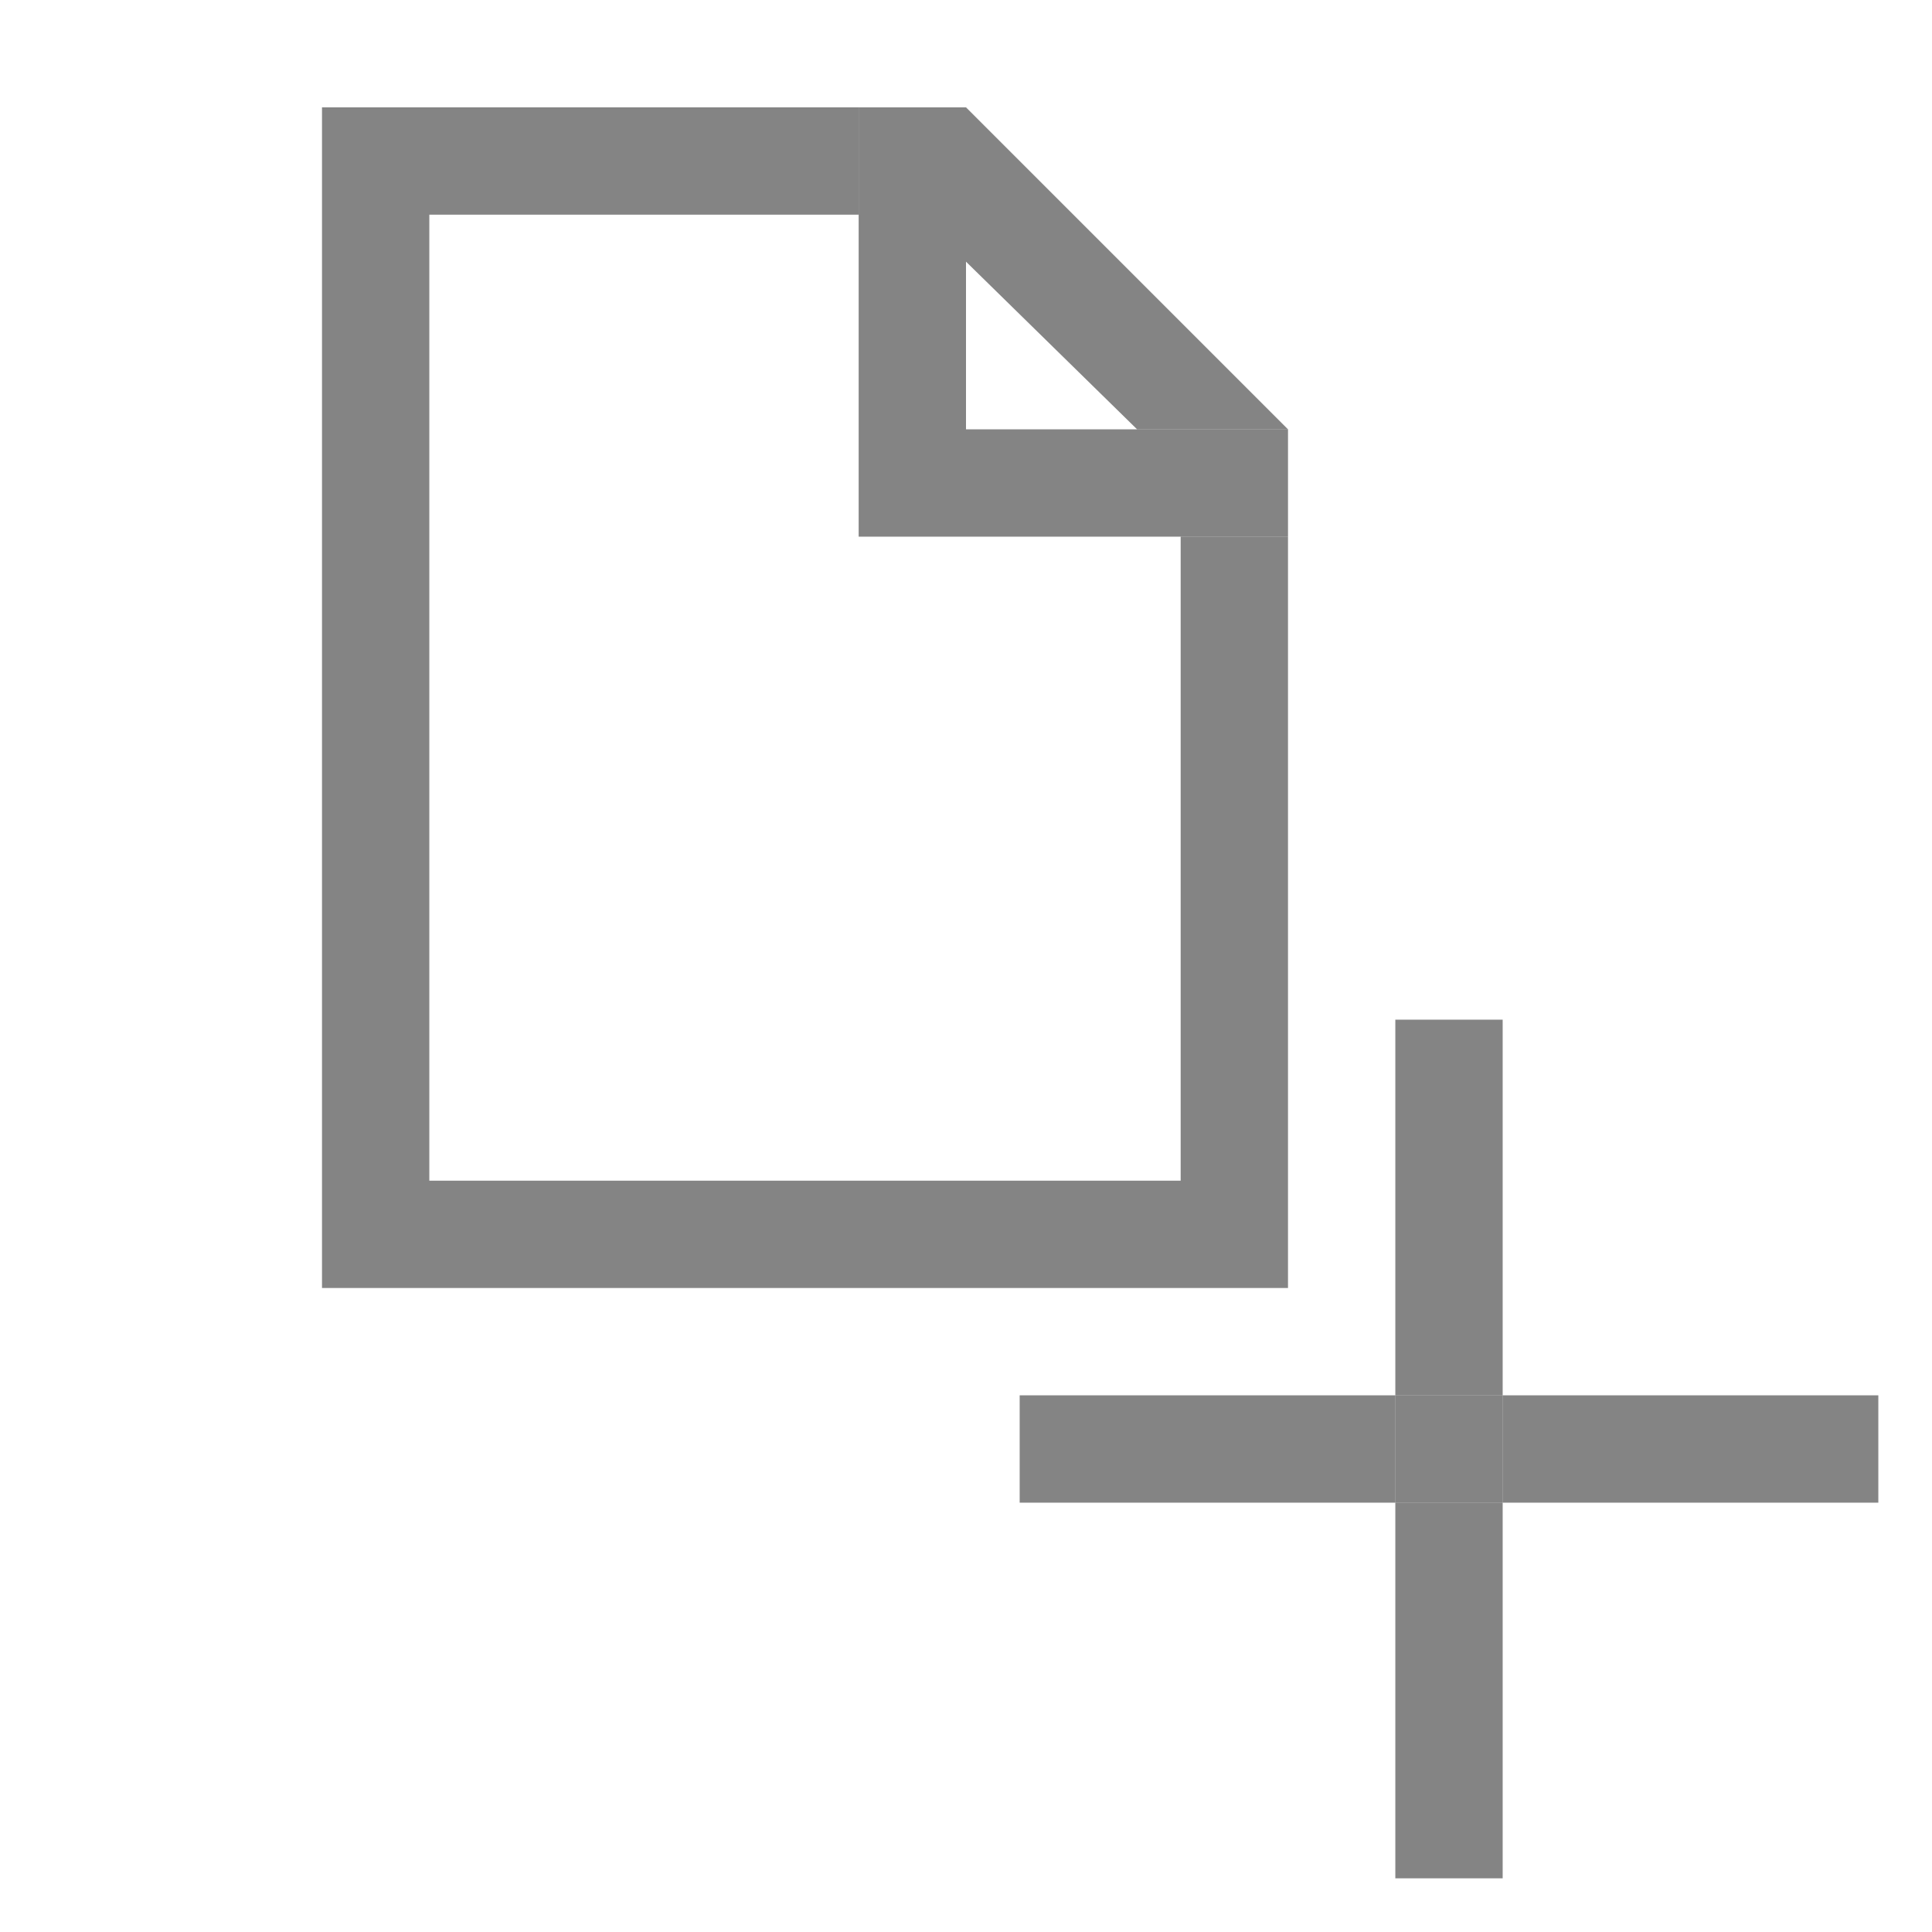 <?xml version="1.0" encoding="UTF-8" standalone="no"?>
<!-- Created with Inkscape (http://www.inkscape.org/) -->

<svg
   xmlns:osb="http://www.openswatchbook.org/uri/2009/osb"
   xmlns:dc="http://purl.org/dc/elements/1.1/"
   xmlns:cc="http://creativecommons.org/ns#"
   xmlns:rdf="http://www.w3.org/1999/02/22-rdf-syntax-ns#"
   xmlns:svg="http://www.w3.org/2000/svg"
   xmlns="http://www.w3.org/2000/svg"
   xmlns:xlink="http://www.w3.org/1999/xlink"
   xmlns:sodipodi="http://sodipodi.sourceforge.net/DTD/sodipodi-0.dtd"
   xmlns:inkscape="http://www.inkscape.org/namespaces/inkscape"
   width="18"
   height="18"
   id="svg2985"
   version="1.1"
   inkscape:version="0.48.2 r9819"
   sodipodi:docname="ic_menu_add_note.svg"
   inkscape:export-filename="C:\GCI\add note\1\ic_menu_add_note48x48.png"
   inkscape:export-xdpi="240"
   inkscape:export-ydpi="240">
  <defs
     id="defs2987">
    <linearGradient
       id="linearGradient5415">
      <stop
         style="stop-color:#0020ff;stop-opacity:1;"
         offset="0"
         id="stop5417" />
      <stop
         style="stop-color:#3d7dff;stop-opacity:0;"
         offset="1"
         id="stop5419" />
    </linearGradient>
    <linearGradient
       id="linearGradient5295">
      <stop
         style="stop-color:#000067;stop-opacity:1;"
         offset="0"
         id="stop5297" />
      <stop
         style="stop-color:#000067;stop-opacity:0;"
         offset="1"
         id="stop5299" />
    </linearGradient>
    <linearGradient
       id="linearGradient5289"
       osb:paint="solid">
      <stop
         style="stop-color:#000067;stop-opacity:1;"
         offset="0"
         id="stop5291" />
    </linearGradient>
    <linearGradient
       id="linearGradient4065">
      <stop
         style="stop-color:#006ae3;stop-opacity:1;"
         offset="0"
         id="stop4067" />
      <stop
         id="stop4077"
         offset="1"
         style="stop-color:#002262;stop-opacity:1;" />
    </linearGradient>
    <linearGradient
       id="linearGradient5322">
      <stop
         style="stop-color:#757575;stop-opacity:1;"
         offset="0"
         id="stop5324" />
      <stop
         style="stop-color:#757575;stop-opacity:0;"
         offset="1"
         id="stop5326" />
    </linearGradient>
    <linearGradient
       id="linearGradient5312"
       osb:paint="solid">
      <stop
         style="stop-color:#757575;stop-opacity:1;"
         offset="0"
         id="stop5314" />
    </linearGradient>
    <linearGradient
       id="linearGradient3860">
      <stop
         id="stop5354"
         offset="0"
         style="stop-color:#e2e2e2;stop-opacity:1;" />
      <stop
         style="stop-color:#ffffff;stop-opacity:1;"
         offset="1"
         id="stop3864" />
    </linearGradient>
    <linearGradient
       inkscape:collect="always"
       id="linearGradient3785">
      <stop
         style="stop-color:#bcbcbc;stop-opacity:1;"
         offset="0"
         id="stop3787" />
      <stop
         style="stop-color:#bcbcbc;stop-opacity:0;"
         offset="1"
         id="stop3789" />
    </linearGradient>
    <linearGradient
       id="linearGradient3775">
      <stop
         style="stop-color:#bcbcbc;stop-opacity:1;"
         offset="0"
         id="stop3777" />
      <stop
         style="stop-color:#f2f2f2;stop-opacity:1;"
         offset="1"
         id="stop3779" />
    </linearGradient>
    <linearGradient
       id="linearGradient3767">
      <stop
         style="stop-color:#ffffff;stop-opacity:1;"
         offset="0"
         id="stop3769" />
      <stop
         style="stop-color:#ededed;stop-opacity:1;"
         offset="1"
         id="stop3771" />
    </linearGradient>
    <linearGradient
       inkscape:collect="always"
       xlink:href="#linearGradient3785"
       id="linearGradient3791"
       x1="39.103"
       y1="44.102"
       x2="8.089"
       y2="3.494"
       gradientUnits="userSpaceOnUse" />
    <filter
       id="filter4109"
       inkscape:label="Inner Shadow"
       inkscape:menu="Shadows and Glows"
       inkscape:menu-tooltip="Adds a colorizable drop shadow inside"
       color-interpolation-filters="sRGB">
      <feGaussianBlur
         id="feGaussianBlur4111"
         stdDeviation="4"
         result="result8" />
      <feOffset
         id="feOffset4113"
         dx="4"
         dy="4"
         result="result11" />
      <feComposite
         id="feComposite4115"
         in2="result11"
         result="result6"
         in="SourceGraphic"
         operator="in" />
      <feFlood
         id="feFlood4117"
         result="result10"
         in="result6"
         flood-opacity="1"
         flood-color="rgb(0,0,0)" />
      <feBlend
         id="feBlend4119"
         in2="result10"
         mode="normal"
         in="result6"
         result="result12" />
      <feComposite
         id="feComposite4121"
         in2="SourceGraphic"
         result="result2"
         operator="in" />
    </filter>
    <linearGradient
       inkscape:collect="always"
       xlink:href="#linearGradient4065"
       id="linearGradient5301"
       x1="26.911"
       y1="61.866"
       x2="67.976"
       y2="61.866"
       gradientUnits="userSpaceOnUse"
       spreadMethod="pad"
       gradientTransform="matrix(0,0.618,-0.666,0,59.229,-11.317)" />
    <linearGradient
       inkscape:collect="always"
       xlink:href="#linearGradient5447-8"
       id="linearGradient5453-8"
       x1="47"
       y1="46"
       x2="47"
       y2="57"
       gradientUnits="userSpaceOnUse" />
    <linearGradient
       inkscape:collect="always"
       id="linearGradient5447-8">
      <stop
         style="stop-color:#7db4ff;stop-opacity:1"
         offset="0"
         id="stop5449-1" />
      <stop
         style="stop-color:#2460e9;stop-opacity:1"
         offset="1"
         id="stop5451-2" />
    </linearGradient>
    <linearGradient
       inkscape:collect="always"
       xlink:href="#linearGradient4065"
       id="linearGradient3823"
       gradientUnits="userSpaceOnUse"
       gradientTransform="matrix(0,0.618,-0.666,0,59.229,-11.317)"
       spreadMethod="pad"
       x1="26.911"
       y1="61.866"
       x2="67.976"
       y2="61.866" />
    <linearGradient
       inkscape:collect="always"
       xlink:href="#linearGradient4065"
       id="linearGradient3826"
       gradientUnits="userSpaceOnUse"
       gradientTransform="matrix(0,0.618,-0.666,0,59.229,-11.317)"
       spreadMethod="pad"
       x1="26.911"
       y1="61.866"
       x2="67.976"
       y2="61.866" />
    <linearGradient
       inkscape:collect="always"
       xlink:href="#linearGradient4065"
       id="linearGradient3829"
       gradientUnits="userSpaceOnUse"
       gradientTransform="matrix(0,0.618,-0.666,0,59.229,-11.317)"
       spreadMethod="pad"
       x1="26.911"
       y1="61.866"
       x2="67.976"
       y2="61.866" />
    <linearGradient
       inkscape:collect="always"
       xlink:href="#linearGradient4065"
       id="linearGradient3832"
       gradientUnits="userSpaceOnUse"
       gradientTransform="matrix(0,0.618,-0.666,0,59.229,-11.317)"
       spreadMethod="pad"
       x1="26.911"
       y1="61.866"
       x2="67.976"
       y2="61.866" />
    <linearGradient
       inkscape:collect="always"
       xlink:href="#linearGradient4065"
       id="linearGradient3835"
       gradientUnits="userSpaceOnUse"
       gradientTransform="matrix(0,0.618,-0.666,0,59.229,-11.317)"
       spreadMethod="pad"
       x1="26.911"
       y1="61.866"
       x2="67.976"
       y2="61.866" />
    <linearGradient
       inkscape:collect="always"
       xlink:href="#linearGradient4065"
       id="linearGradient3838"
       gradientUnits="userSpaceOnUse"
       gradientTransform="matrix(0,0.618,-0.666,0,59.229,-11.317)"
       spreadMethod="pad"
       x1="26.911"
       y1="61.866"
       x2="67.976"
       y2="61.866" />
    <linearGradient
       inkscape:collect="always"
       xlink:href="#linearGradient4065"
       id="linearGradient3841"
       gradientUnits="userSpaceOnUse"
       gradientTransform="matrix(0,0.618,-0.666,0,59.229,-11.317)"
       spreadMethod="pad"
       x1="26.911"
       y1="61.866"
       x2="67.976"
       y2="61.866" />
    <linearGradient
       inkscape:collect="always"
       xlink:href="#linearGradient4065"
       id="linearGradient3844"
       gradientUnits="userSpaceOnUse"
       gradientTransform="matrix(0,0.618,-0.666,0,59.229,-11.317)"
       spreadMethod="pad"
       x1="26.911"
       y1="61.866"
       x2="67.976"
       y2="61.866" />
    <linearGradient
       inkscape:collect="always"
       xlink:href="#linearGradient4065"
       id="linearGradient3847"
       gradientUnits="userSpaceOnUse"
       gradientTransform="matrix(0,0.618,-0.666,0,59.229,-11.317)"
       spreadMethod="pad"
       x1="26.911"
       y1="61.866"
       x2="67.976"
       y2="61.866" />
    <linearGradient
       inkscape:collect="always"
       xlink:href="#linearGradient4065"
       id="linearGradient3850"
       gradientUnits="userSpaceOnUse"
       gradientTransform="matrix(0,0.618,-0.666,0,59.229,-11.317)"
       spreadMethod="pad"
       x1="26.911"
       y1="61.866"
       x2="67.976"
       y2="61.866" />
  </defs>
  <sodipodi:namedview
     id="base"
     pagecolor="#ffffff"
     bordercolor="#666666"
     borderopacity="1.0"
     inkscape:pageopacity="0.0"
     inkscape:pageshadow="2"
     inkscape:zoom="64"
     inkscape:cx="12.220568"
     inkscape:cy="4.9648535"
     inkscape:current-layer="layer4"
     showgrid="true"
     inkscape:grid-bbox="true"
     inkscape:document-units="px"
     objecttolerance="1"
     guidetolerance="1"
     gridtolerance="1"
     inkscape:window-width="1440"
     inkscape:window-height="838"
     inkscape:window-x="-8"
     inkscape:window-y="-8"
     inkscape:window-maximized="1"
     inkscape:snap-grids="true">
    <inkscape:grid
       type="xygrid"
       id="grid2993"
       empspacing="1"
       visible="true"
       enabled="true"
       snapvisiblegridlinesonly="true" />
  </sodipodi:namedview>
  <g
     inkscape:groupmode="layer"
     id="layer1"
     inkscape:label="Layer"
     transform="translate(0,-18)"
     sodipodi:insensitive="true">
    <path
       style="opacity:0.6;fill:#333333;fill-opacity:1;fill-rule:evenodd;stroke:none"
       d="m 3,19 0,11 9,0 0,-7 -1,0 0,6 -7,0 0,-9 4,0 0,-1 -5,0 z"
       id="rect3042"
       inkscape:connector-curvature="0" />
  </g>
  <g
     inkscape:groupmode="layer"
     id="layer2"
     inkscape:label="cut"
     transform="translate(0,-18)"
     sodipodi:insensitive="true" />
  <g
     inkscape:groupmode="layer"
     id="layer3"
     inkscape:label="corner"
     transform="translate(0,-18)"
     sodipodi:insensitive="true">
    <path
       style="opacity:0.6;fill:#333333;fill-opacity:1;fill-rule:evenodd;stroke:none"
       d="m 8,19 0,4 1,0 3,0 0,-1 -3,0 0,-3 -1,0 z"
       id="rect3863"
       inkscape:connector-curvature="0" />
    <path
       style="opacity:0.6;fill:#333333;fill-opacity:1;fill-rule:evenodd;stroke:none"
       d="M 9,19 9,20.438 10.594,22 12,22 9,19 z"
       id="rect3045"
       inkscape:connector-curvature="0" />
  </g>
  <g
     inkscape:groupmode="layer"
     id="layer4"
     inkscape:label="plus"
     transform="translate(0,-18)"
     sodipodi:insensitive="true">
    <rect
       style="opacity:0.6;fill:#333333;fill-opacity:1;fill-rule:evenodd;stroke:none"
       id="rect3043"
       width="1"
       height="3.5"
       x="13"
       y="27.5" />
    <rect
       style="opacity:0.6;fill:#333333;fill-opacity:1;fill-rule:evenodd;stroke:none"
       id="rect3043-1"
       width="1"
       height="3.5"
       x="13"
       y="32" />
    <rect
       style="opacity:0.6;fill:#333333;fill-opacity:1;fill-rule:evenodd;stroke:none"
       id="rect3043-7"
       width="1"
       height="3.5"
       x="31"
       y="-13"
       transform="matrix(0,1,-1,0,0,0)" />
    <rect
       style="opacity:0.6;fill:#333333;fill-opacity:1;fill-rule:evenodd;stroke:none"
       id="rect3043-4"
       width="1"
       height="3.5"
       x="31"
       y="-17.5"
       transform="matrix(0,1,-1,0,0,0)" />
    <rect
       style="opacity:0.6;fill:#333333;fill-opacity:1;fill-rule:evenodd;stroke:none"
       id="rect3845"
       width="1"
       height="1"
       x="13"
       y="31" />
  </g>
</svg>
